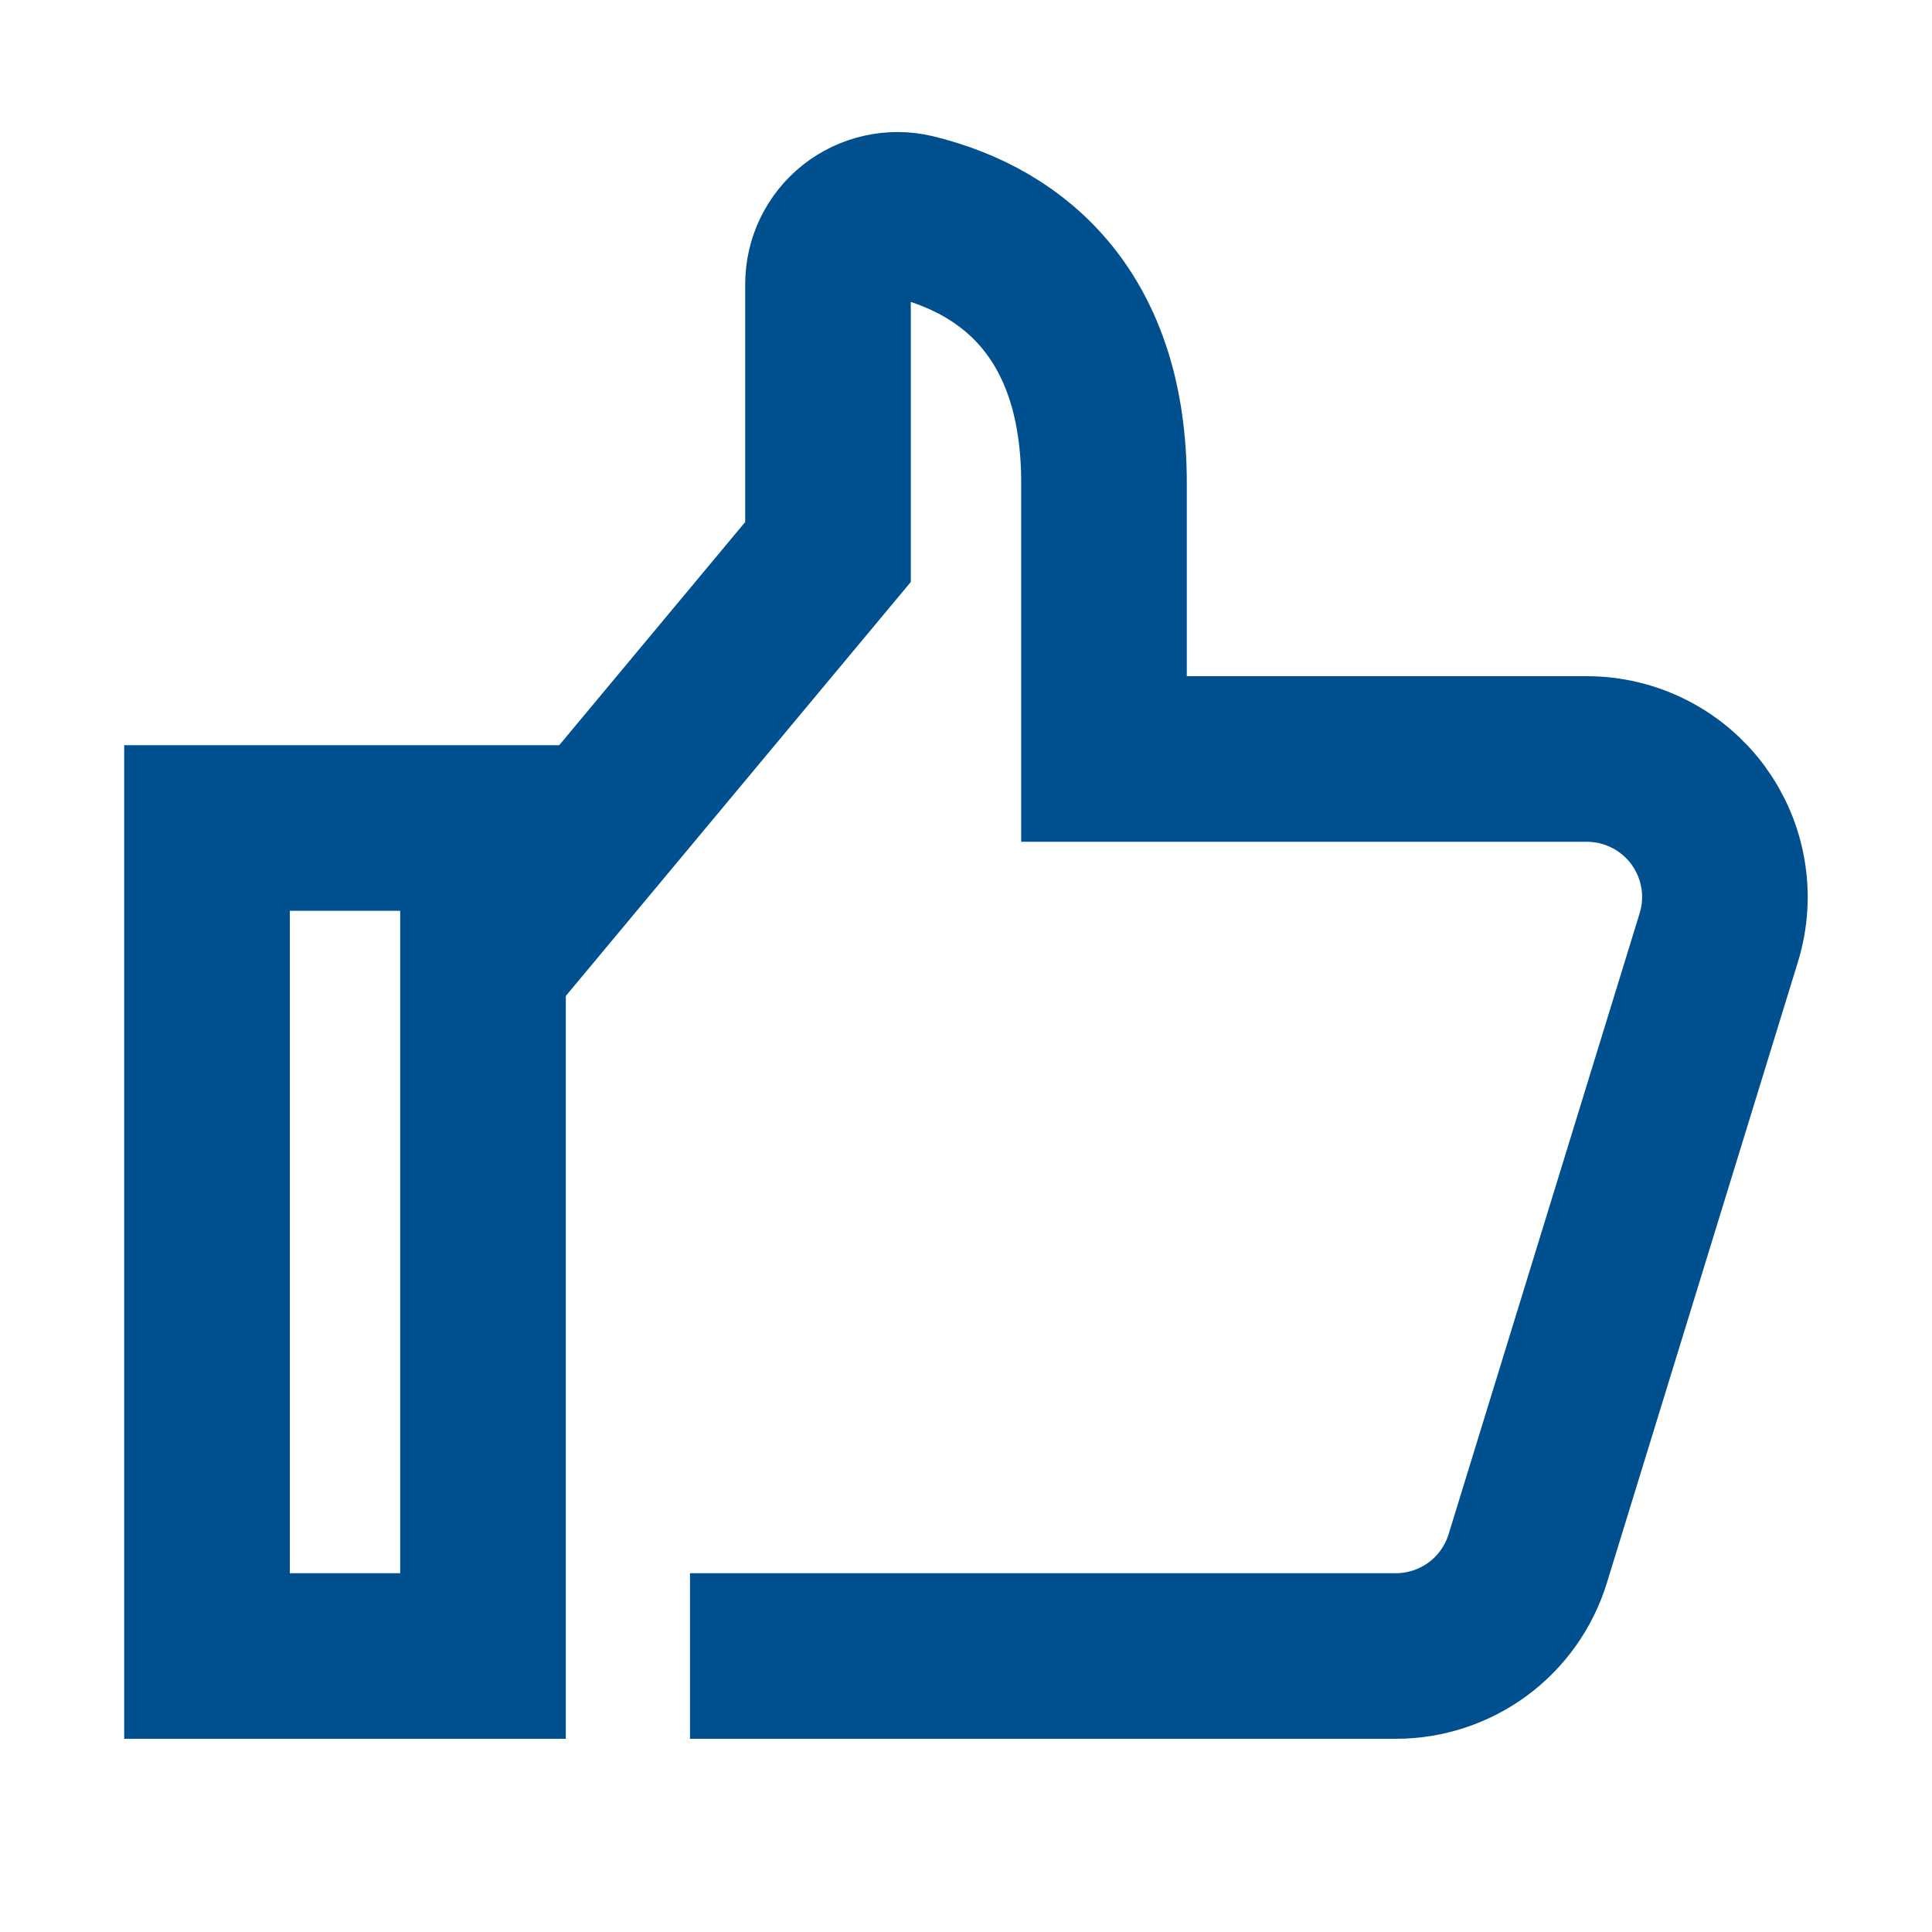 <svg width="28" height="28" viewBox="0 0 28 28" fill="none" xmlns="http://www.w3.org/2000/svg">
<path d="M10 24L20.229 24C20.657 24 21.073 23.863 21.418 23.609C21.762 23.355 22.015 22.997 22.141 22.588L24.91 13.588C25.002 13.289 25.023 12.973 24.97 12.664C24.918 12.356 24.793 12.064 24.608 11.812C24.422 11.561 24.18 11.356 23.9 11.215C23.621 11.074 23.313 11 23 11L16 11V7C16 4.627 14.749 3.506 13.236 3.14C13.088 3.105 12.935 3.105 12.787 3.138C12.639 3.171 12.5 3.237 12.381 3.331C12.262 3.425 12.166 3.545 12.1 3.681C12.034 3.818 12 3.967 12 4.119V8L7 14" stroke="#00508F" stroke-width="2.4" stroke-miterlimit="10"/>
<path d="M7 12L3 12L3 24H7L7 12Z" stroke="#00508F" stroke-width="2.4" stroke-miterlimit="10" stroke-linecap="square"/>
</svg>
